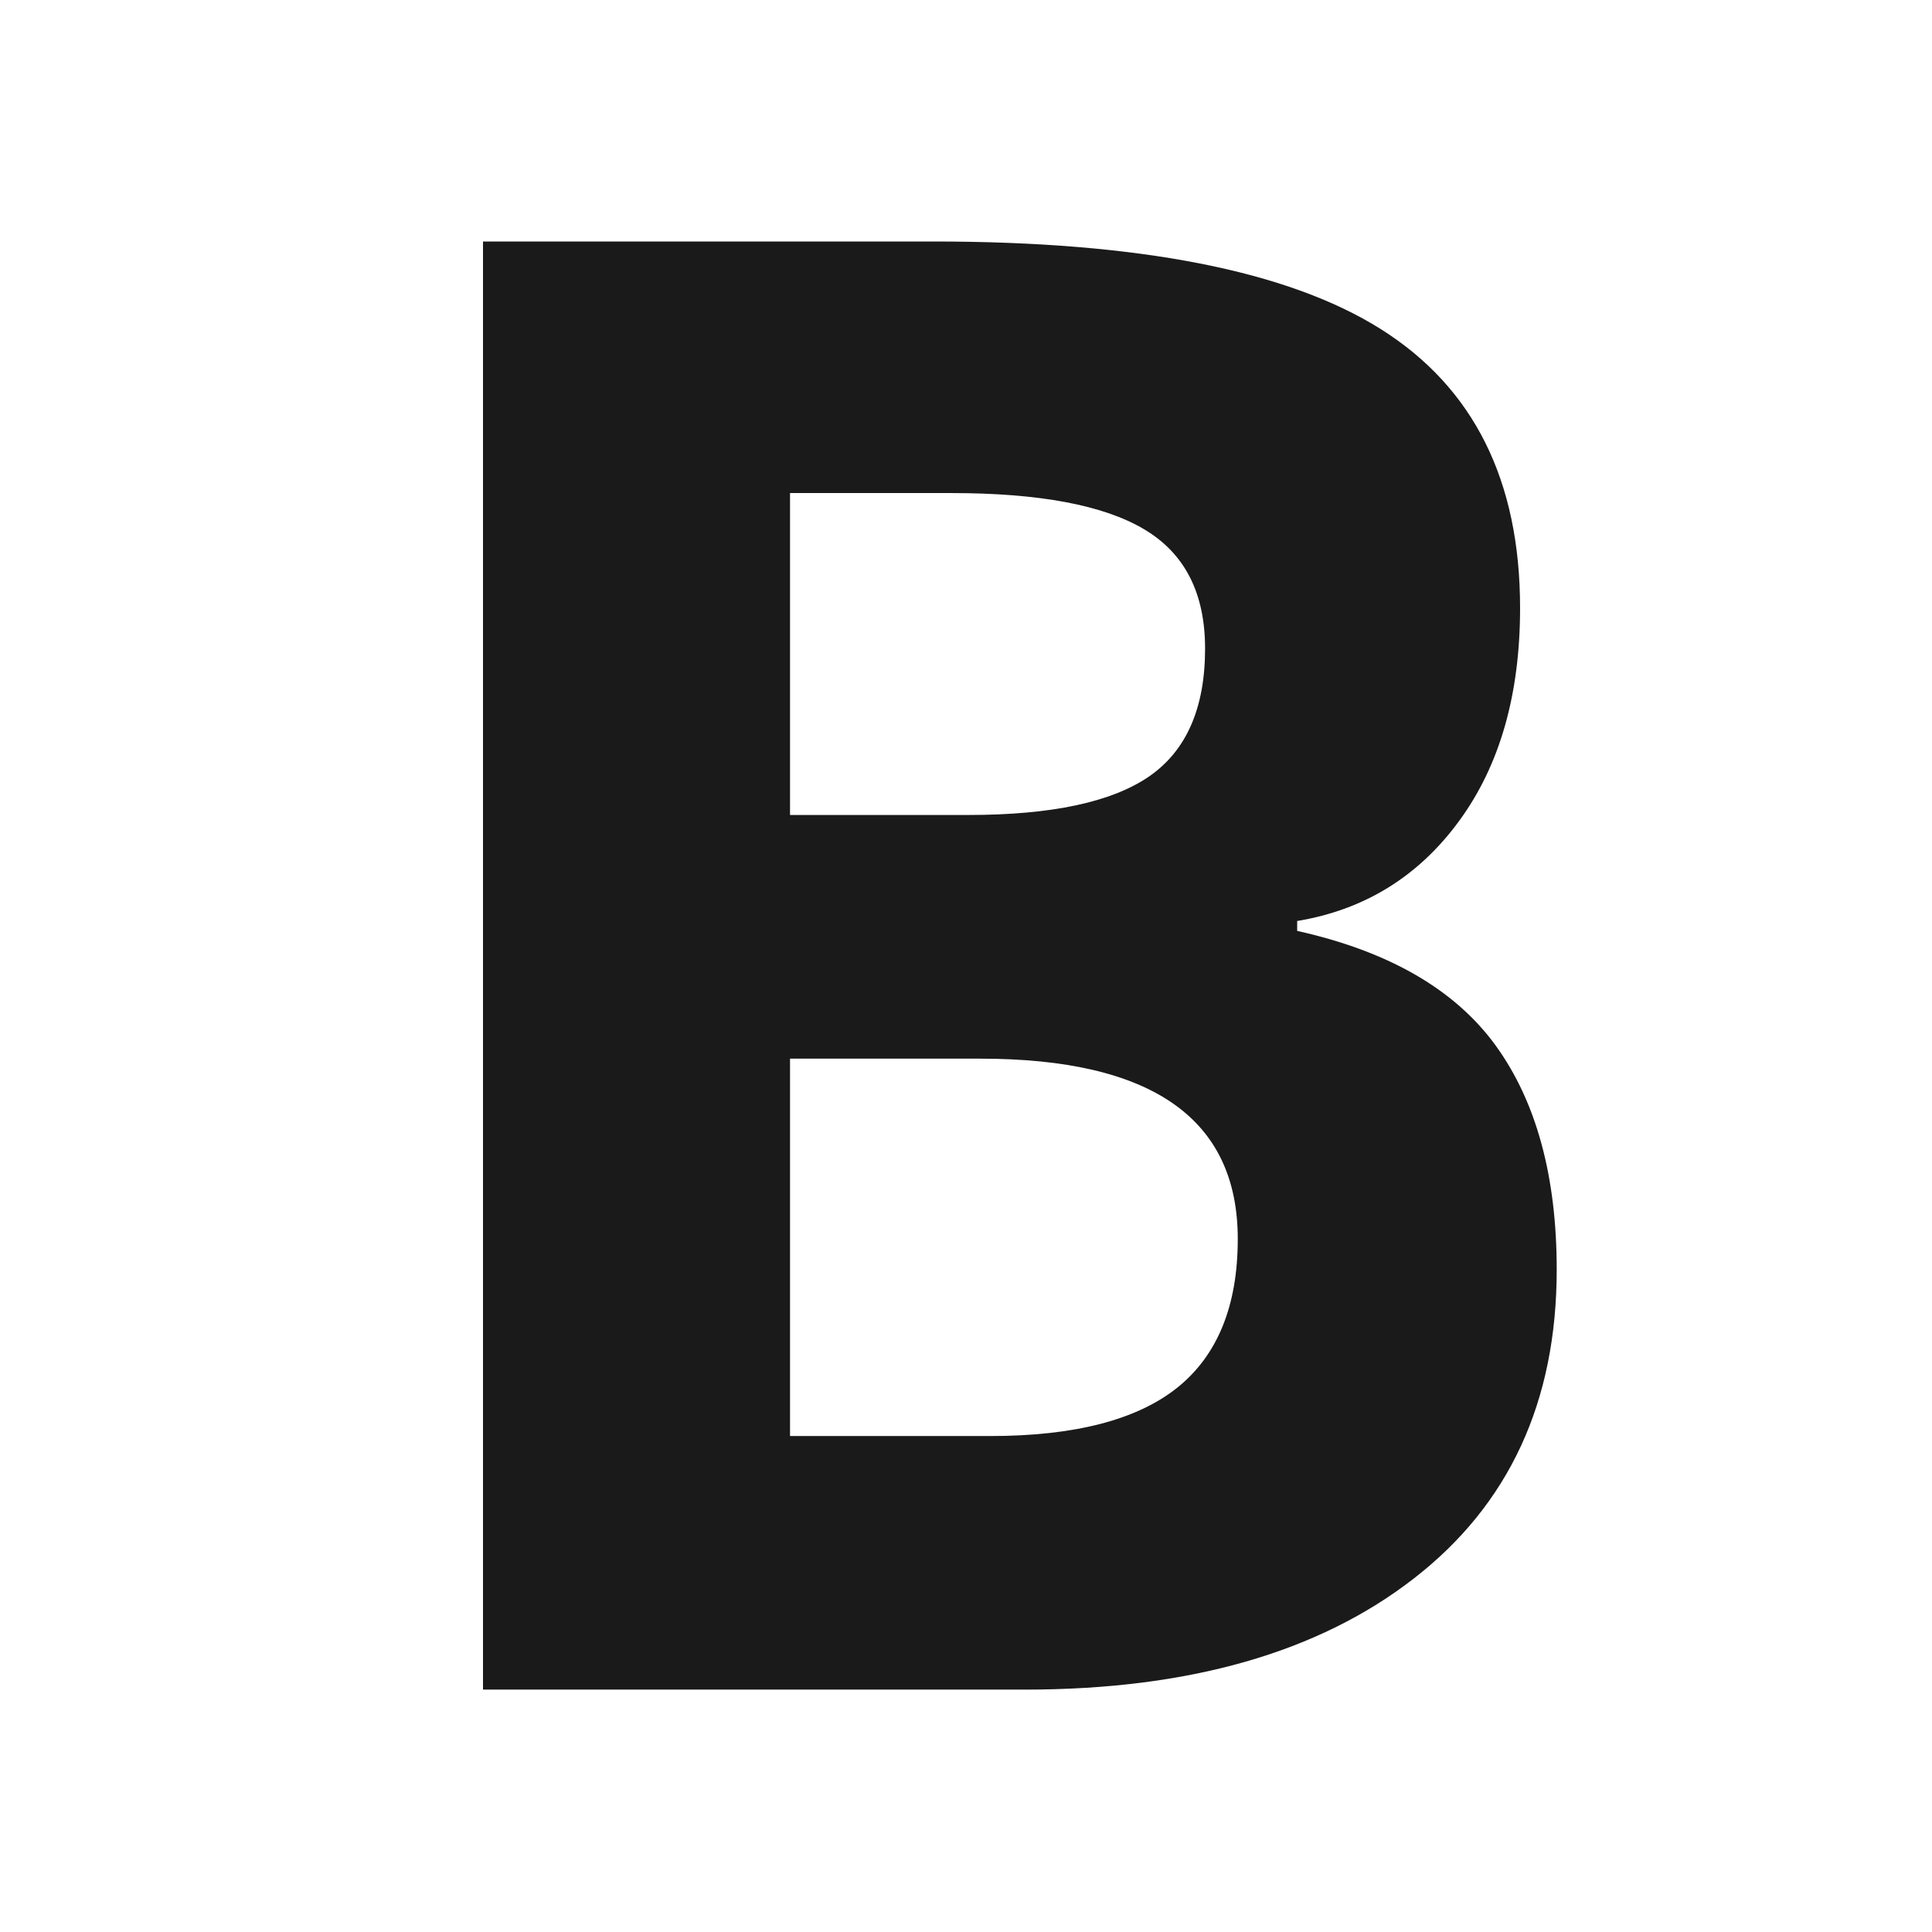 <?xml version="1.0" encoding="UTF-8"?>
<svg width="24px" height="24px" viewBox="0 0 24 24" version="1.1" xmlns="http://www.w3.org/2000/svg" xmlns:xlink="http://www.w3.org/1999/xlink">
    <!-- Generator: Sketch 57.1 (83088) - https://sketch.com -->
    <title>Component / icon / 24px / Richtext / Bold </title>
    <desc>Created with Sketch.</desc>
    <g id="Component-/-icon-/-24px-/-Richtext-/-Bold-" stroke="none" stroke-width="1" fill="none" fill-rule="evenodd">
        <g id="Component-/-icon-/-16px-/-Richtext-/-Bold-" fill="#1A1A1A">
            <path d="M6,3 L11.599,3 C14.15,3 16.002,3.363 17.154,4.089 C18.307,4.815 18.883,5.97 18.883,7.553 C18.883,8.627 18.631,9.509 18.126,10.198 C17.622,10.887 16.951,11.302 16.114,11.441 L16.114,11.564 C17.255,11.818 18.077,12.294 18.582,12.991 C19.086,13.689 19.338,14.616 19.338,15.772 C19.338,17.413 18.746,18.693 17.56,19.611 C16.375,20.53 14.765,20.989 12.731,20.989 L6,20.989 L6,3 Z M9.814,10.124 L12.029,10.124 C13.063,10.124 13.811,9.964 14.275,9.645 C14.738,9.325 14.97,8.796 14.97,8.057 C14.97,7.368 14.718,6.874 14.213,6.575 C13.709,6.275 12.911,6.125 11.82,6.125 L9.814,6.125 L9.814,10.124 Z M9.814,13.151 L9.814,17.839 L12.3,17.839 C13.35,17.839 14.125,17.638 14.626,17.237 C15.126,16.835 15.376,16.219 15.376,15.391 C15.376,13.898 14.31,13.151 12.177,13.151 L9.814,13.151 Z" id="B"></path>
        </g>
    </g>
</svg>